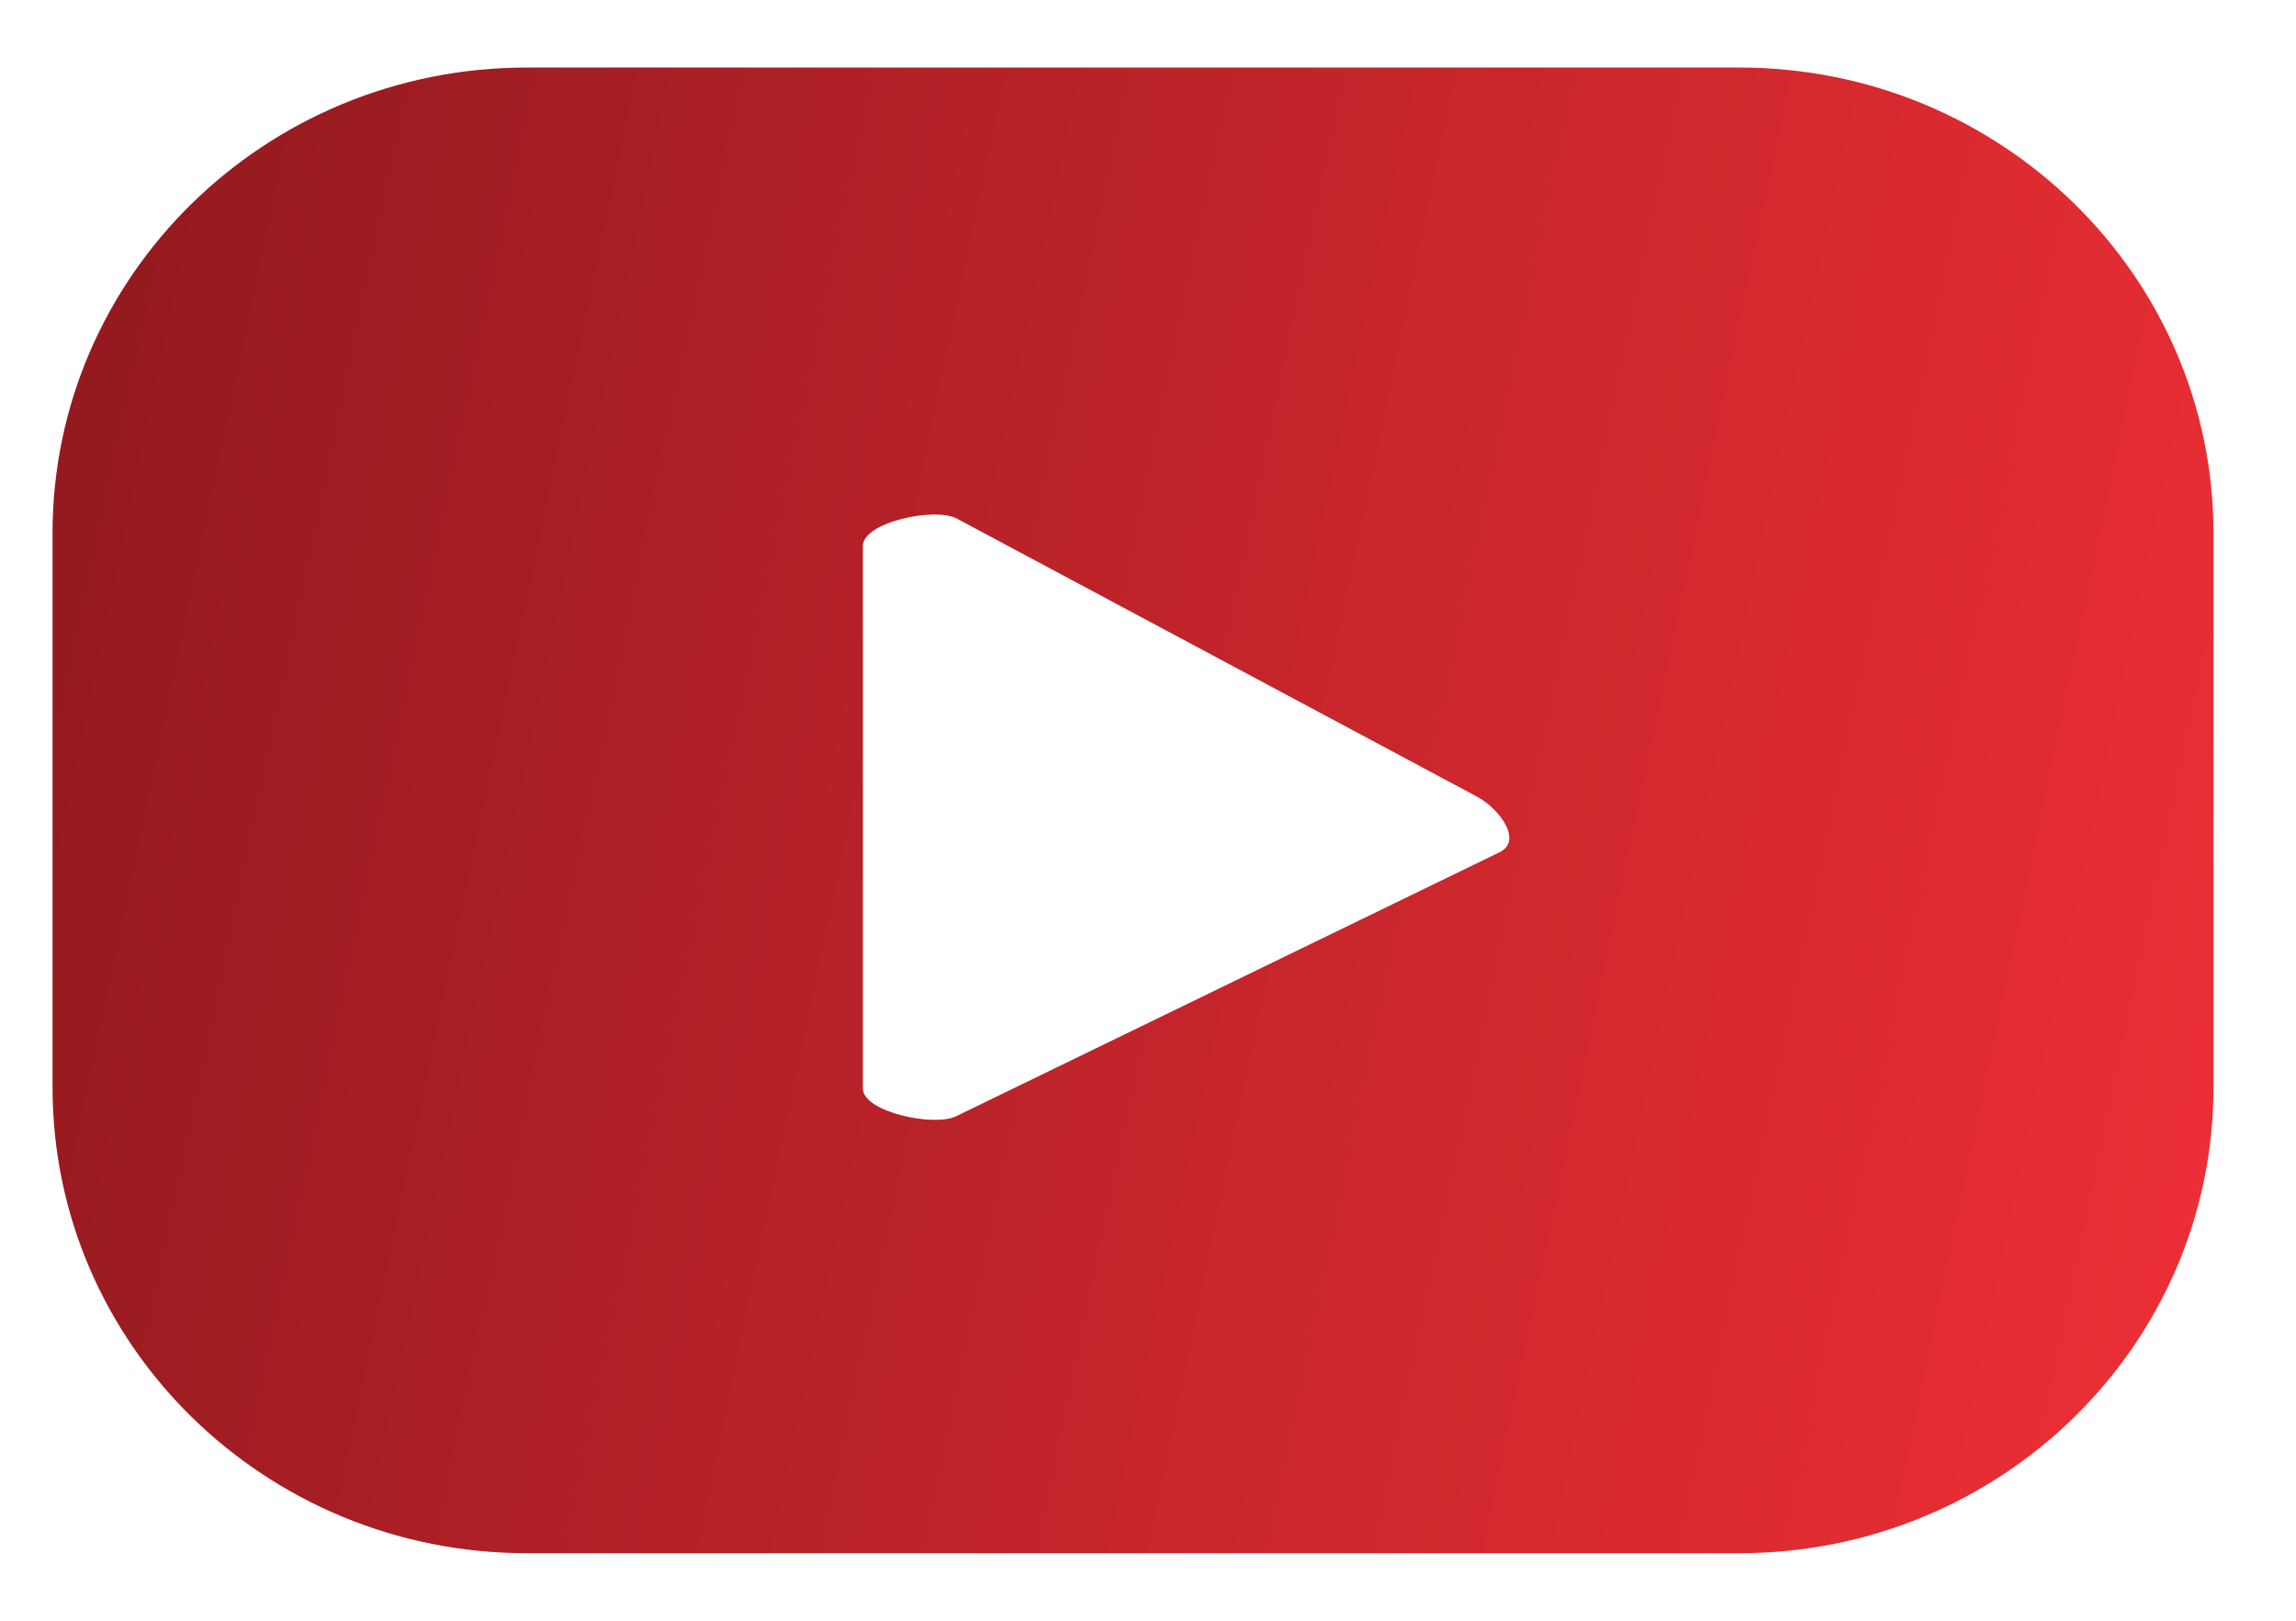 <svg width="17" height="12" viewBox="0 0 17 12" fill="none" xmlns="http://www.w3.org/2000/svg">
<path d="M11.109 6.307L7.083 8.263C6.925 8.347 6.389 8.235 6.389 8.059V4.043C6.389 3.864 6.93 3.752 7.087 3.841L10.941 5.901C11.103 5.991 11.272 6.22 11.109 6.307ZM16.389 3.948C16.389 2.044 14.817 0.5 12.878 0.5H3.9C1.961 0.5 0.389 2.044 0.389 3.948V8.051C0.389 9.956 1.961 11.5 3.9 11.5H12.878C14.817 11.5 16.389 9.956 16.389 8.051V3.948Z" fill="url(#paint0_linear)"/>
<defs>
<linearGradient id="paint0_linear" x1="16.389" y1="11.5" x2="-1.144" y2="7.838" gradientUnits="userSpaceOnUse">
<stop stop-color="#EF2F36"/>
<stop offset="1" stop-color="#90191E"/>
</linearGradient>
</defs>
</svg>

